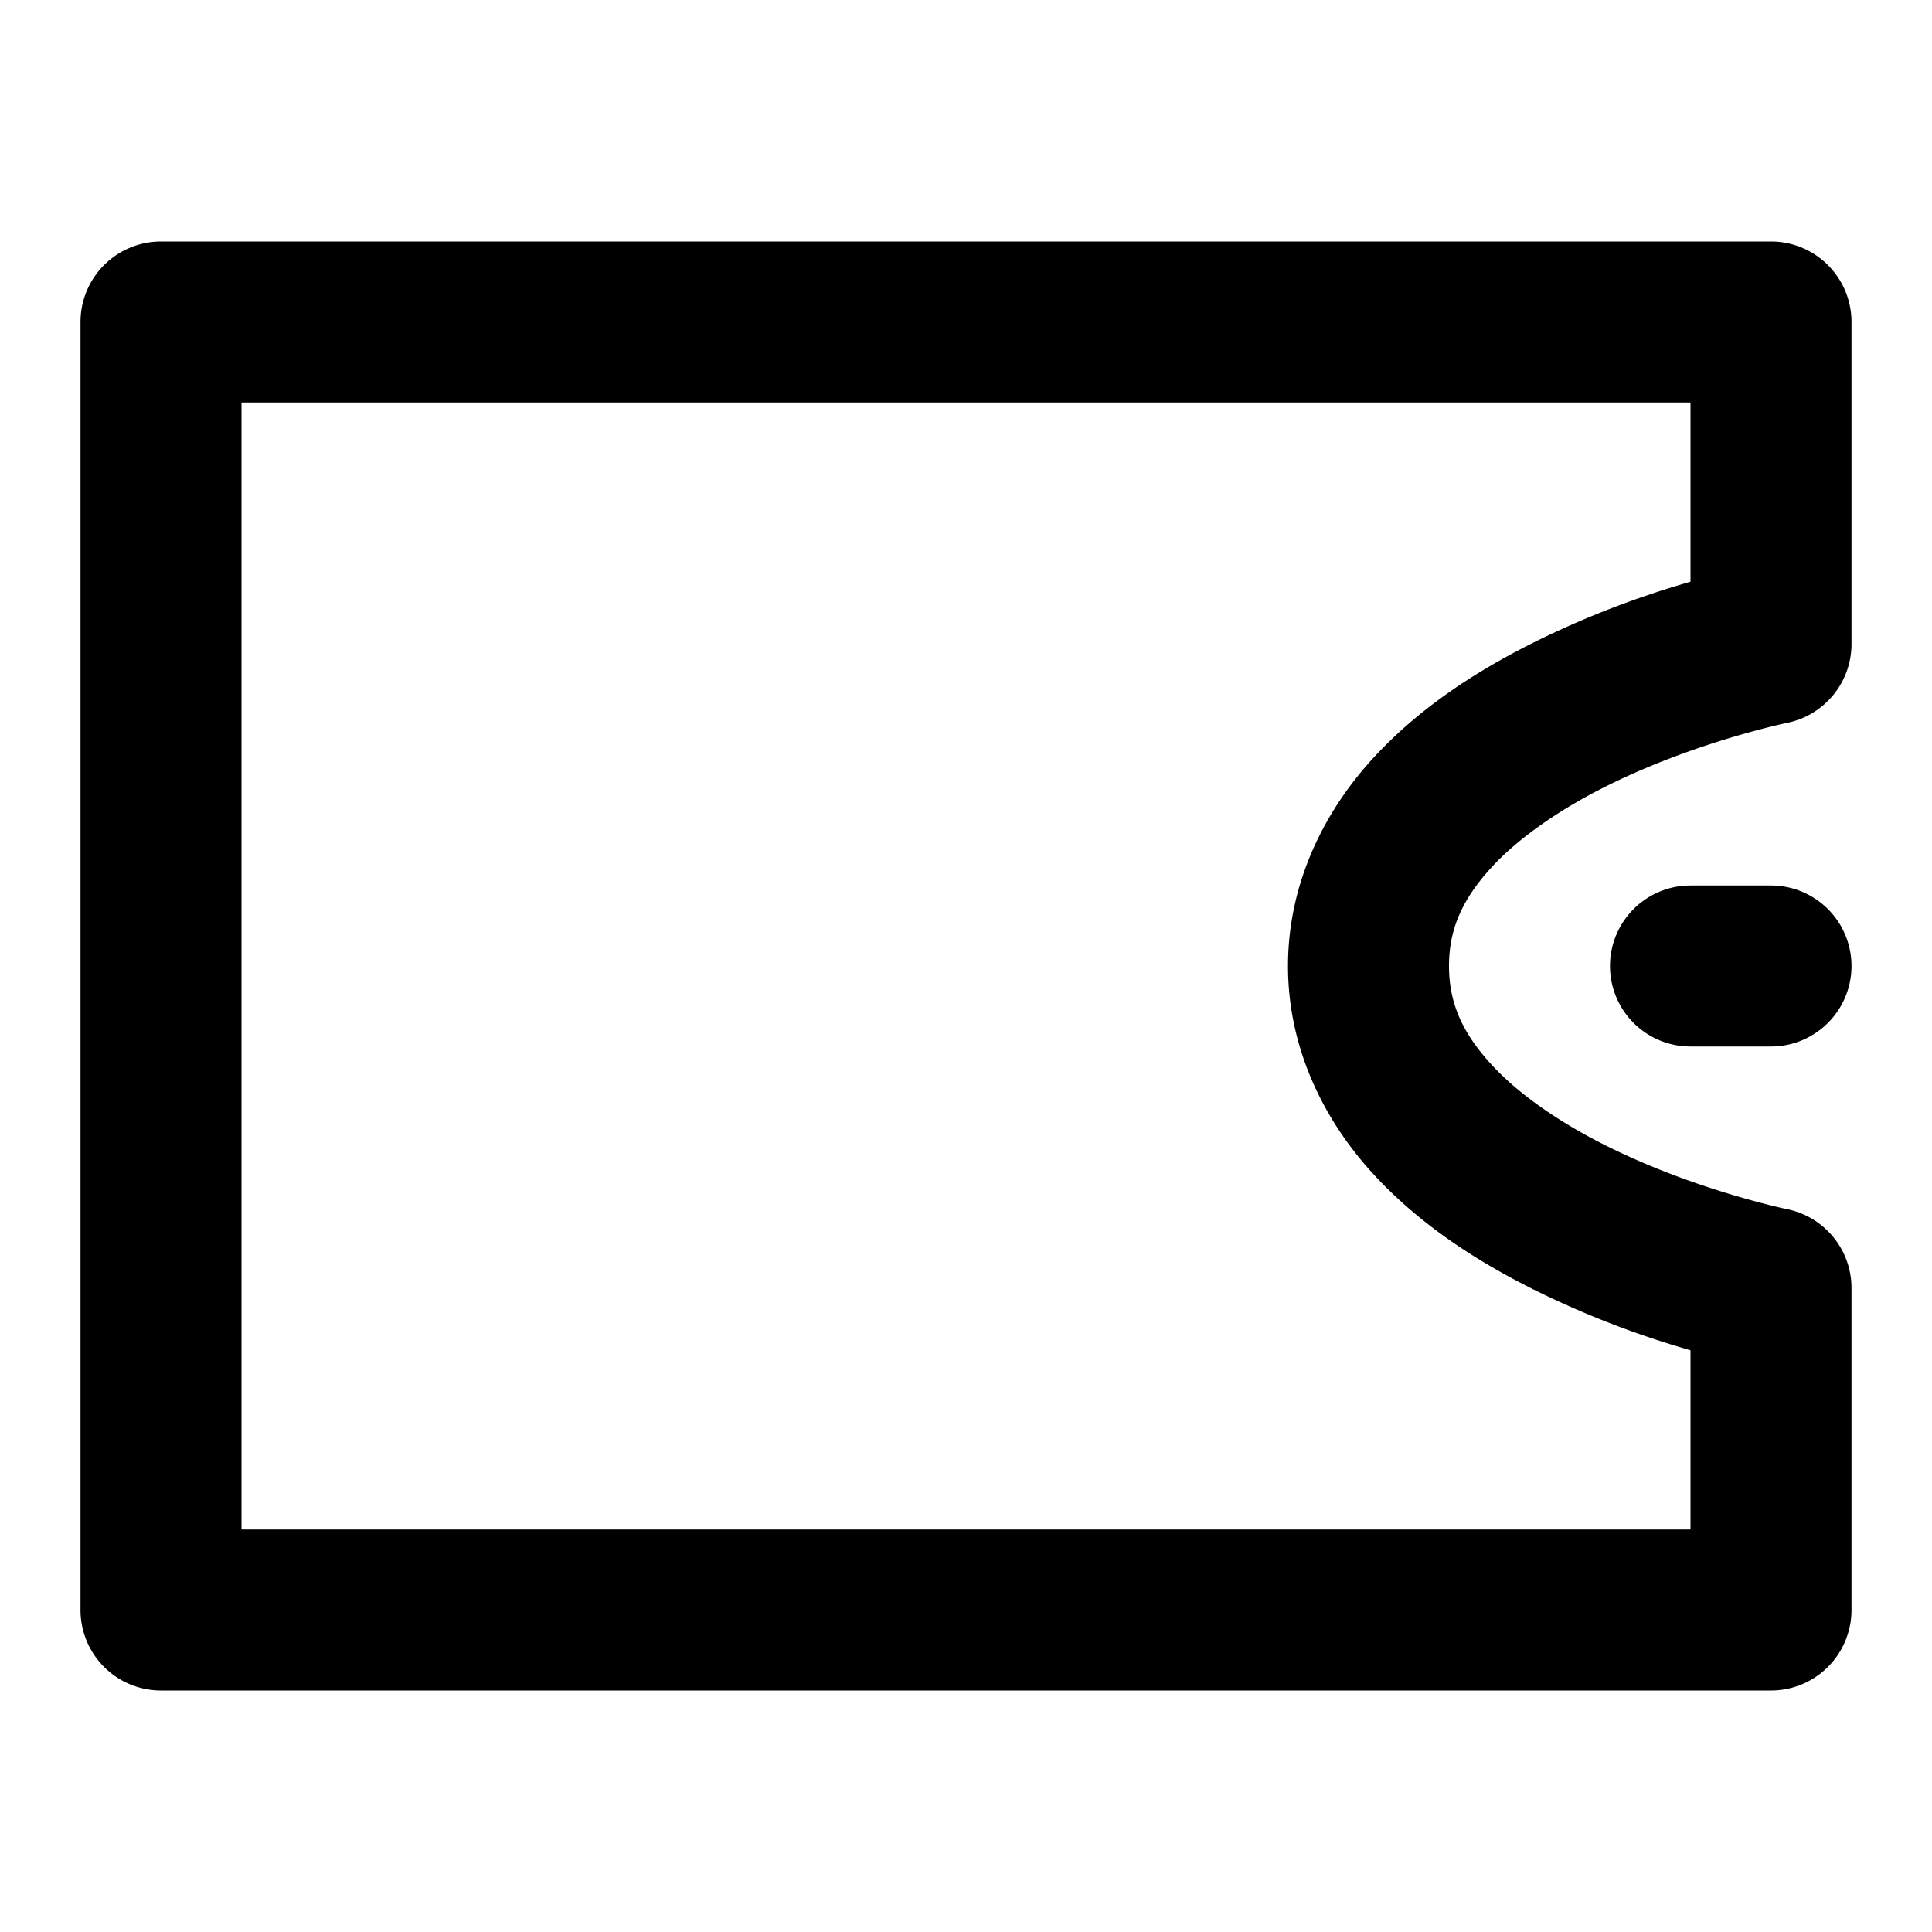<svg xmlns="http://www.w3.org/2000/svg" width="48" height="48" viewBox="0 0 48 48"><path d="M4 6a2 2 0 0 0-2 2v32a2 2 0 0 0 2 2h40a2 2 0 0 0 2-2v-8a2 2 0 0 0-1.607-1.96s-2.285-.472-4.498-1.58c-1.107-.553-2.158-1.261-2.852-2.024S36 24.944 36 24s.349-1.672 1.043-2.436c.694-.763 1.745-1.471 2.852-2.025 2.213-1.107 4.498-1.578 4.498-1.578A2 2 0 0 0 46 16V8a2 2 0 0 0-2-2zm2 4h36v4.453a23 23 0 0 0-3.895 1.508c-1.393.696-2.842 1.613-4.023 2.912C32.901 20.173 32 21.944 32 24s.901 3.828 2.082 5.127c1.181 1.3 2.63 2.216 4.023 2.912A23 23 0 0 0 42 33.547V38H6zm36 12a2 2 0 0 0-2 2 2 2 0 0 0 2 2h2a2 2 0 0 0 2-2 2 2 0 0 0-2-2z"/></svg>
